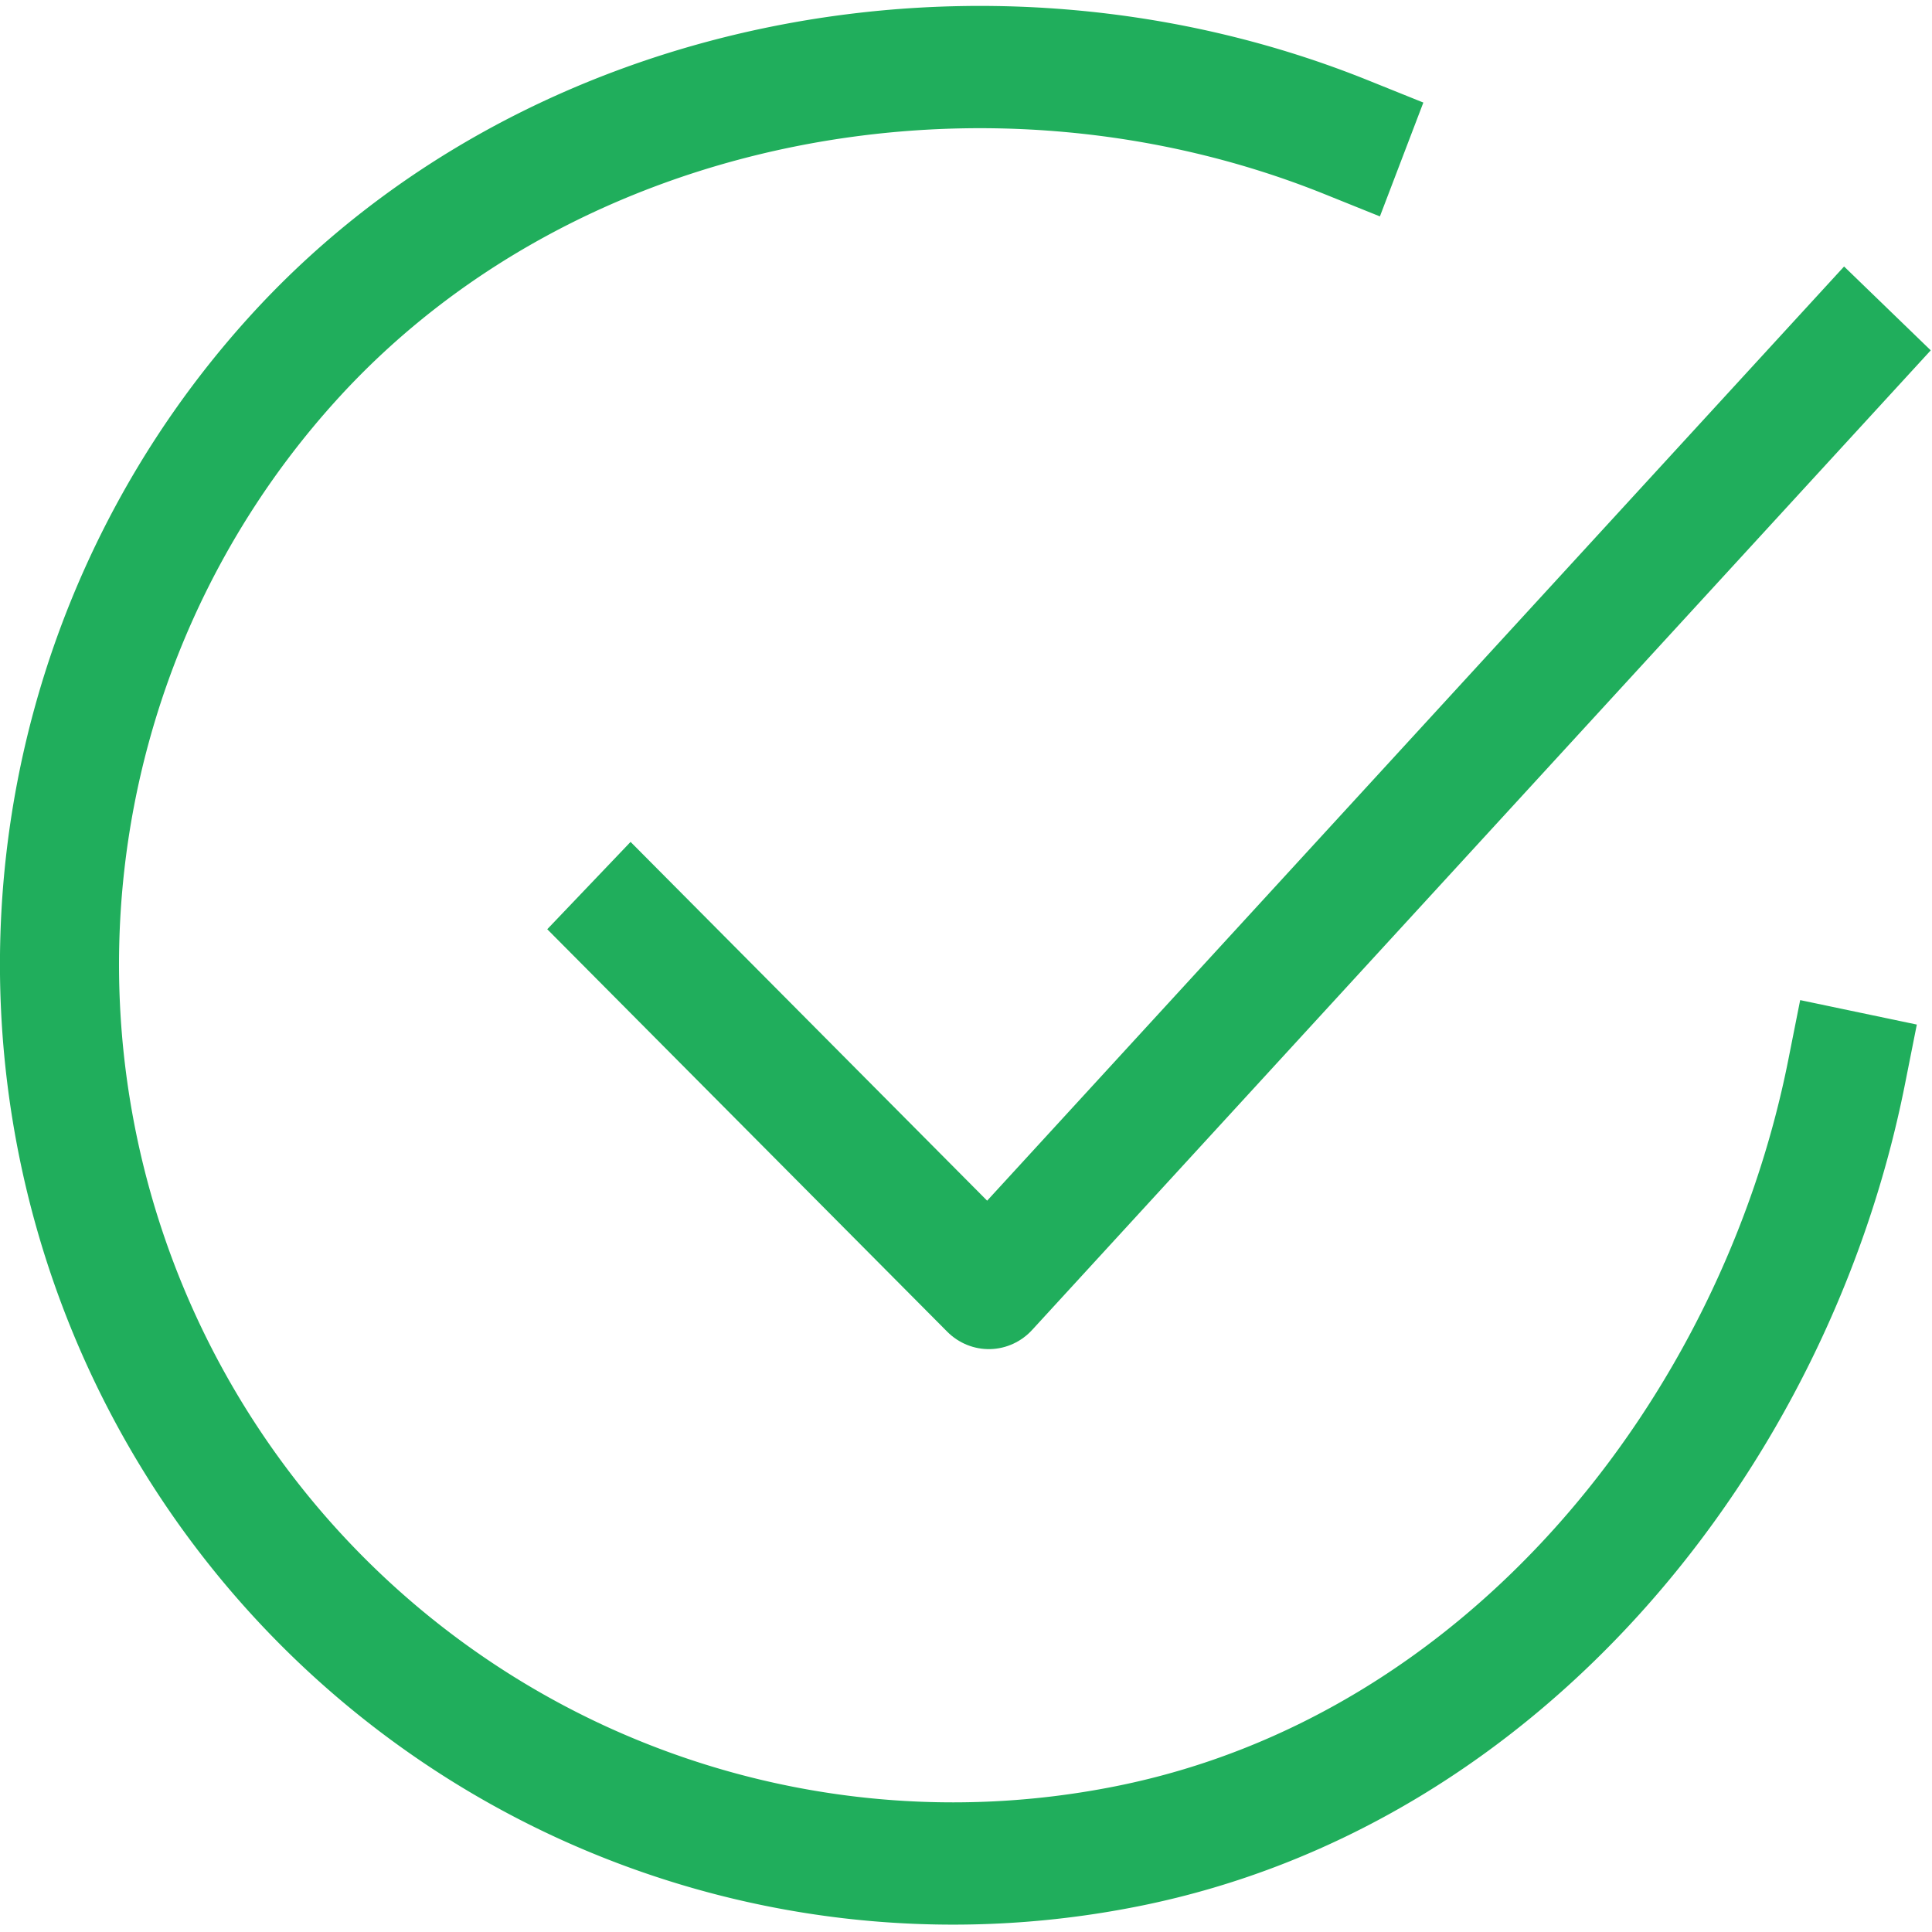 <svg xmlns="http://www.w3.org/2000/svg" fill="none" viewBox="0 0 24 24">
  <path stroke="#20ae5c" stroke-linecap="square" stroke-linejoin="round" stroke-width="6.662" d="M102 56.766C98 76.36 82.921 94.811 61.762 98.933a50.942 50.942 0 0 1-30.59-3.508C21.606 91.13 13.667 83.989 8.484 75.017c-5.182-8.973-7.343-19.318-6.175-29.564s5.605-19.87 12.68-27.5C29.498 2.293 54.003-2.018 74 5.82" transform="matrix(.222 0 0 .228 .295 .377)"/>
  <path stroke="#20ae5c" stroke-linecap="square" stroke-linejoin="round" stroke-width="6.662" d="m34.004 48.927 19.999 19.594L102 17.575" transform="matrix(.222 0 0 .228 .295 .377)"/>
</svg>
